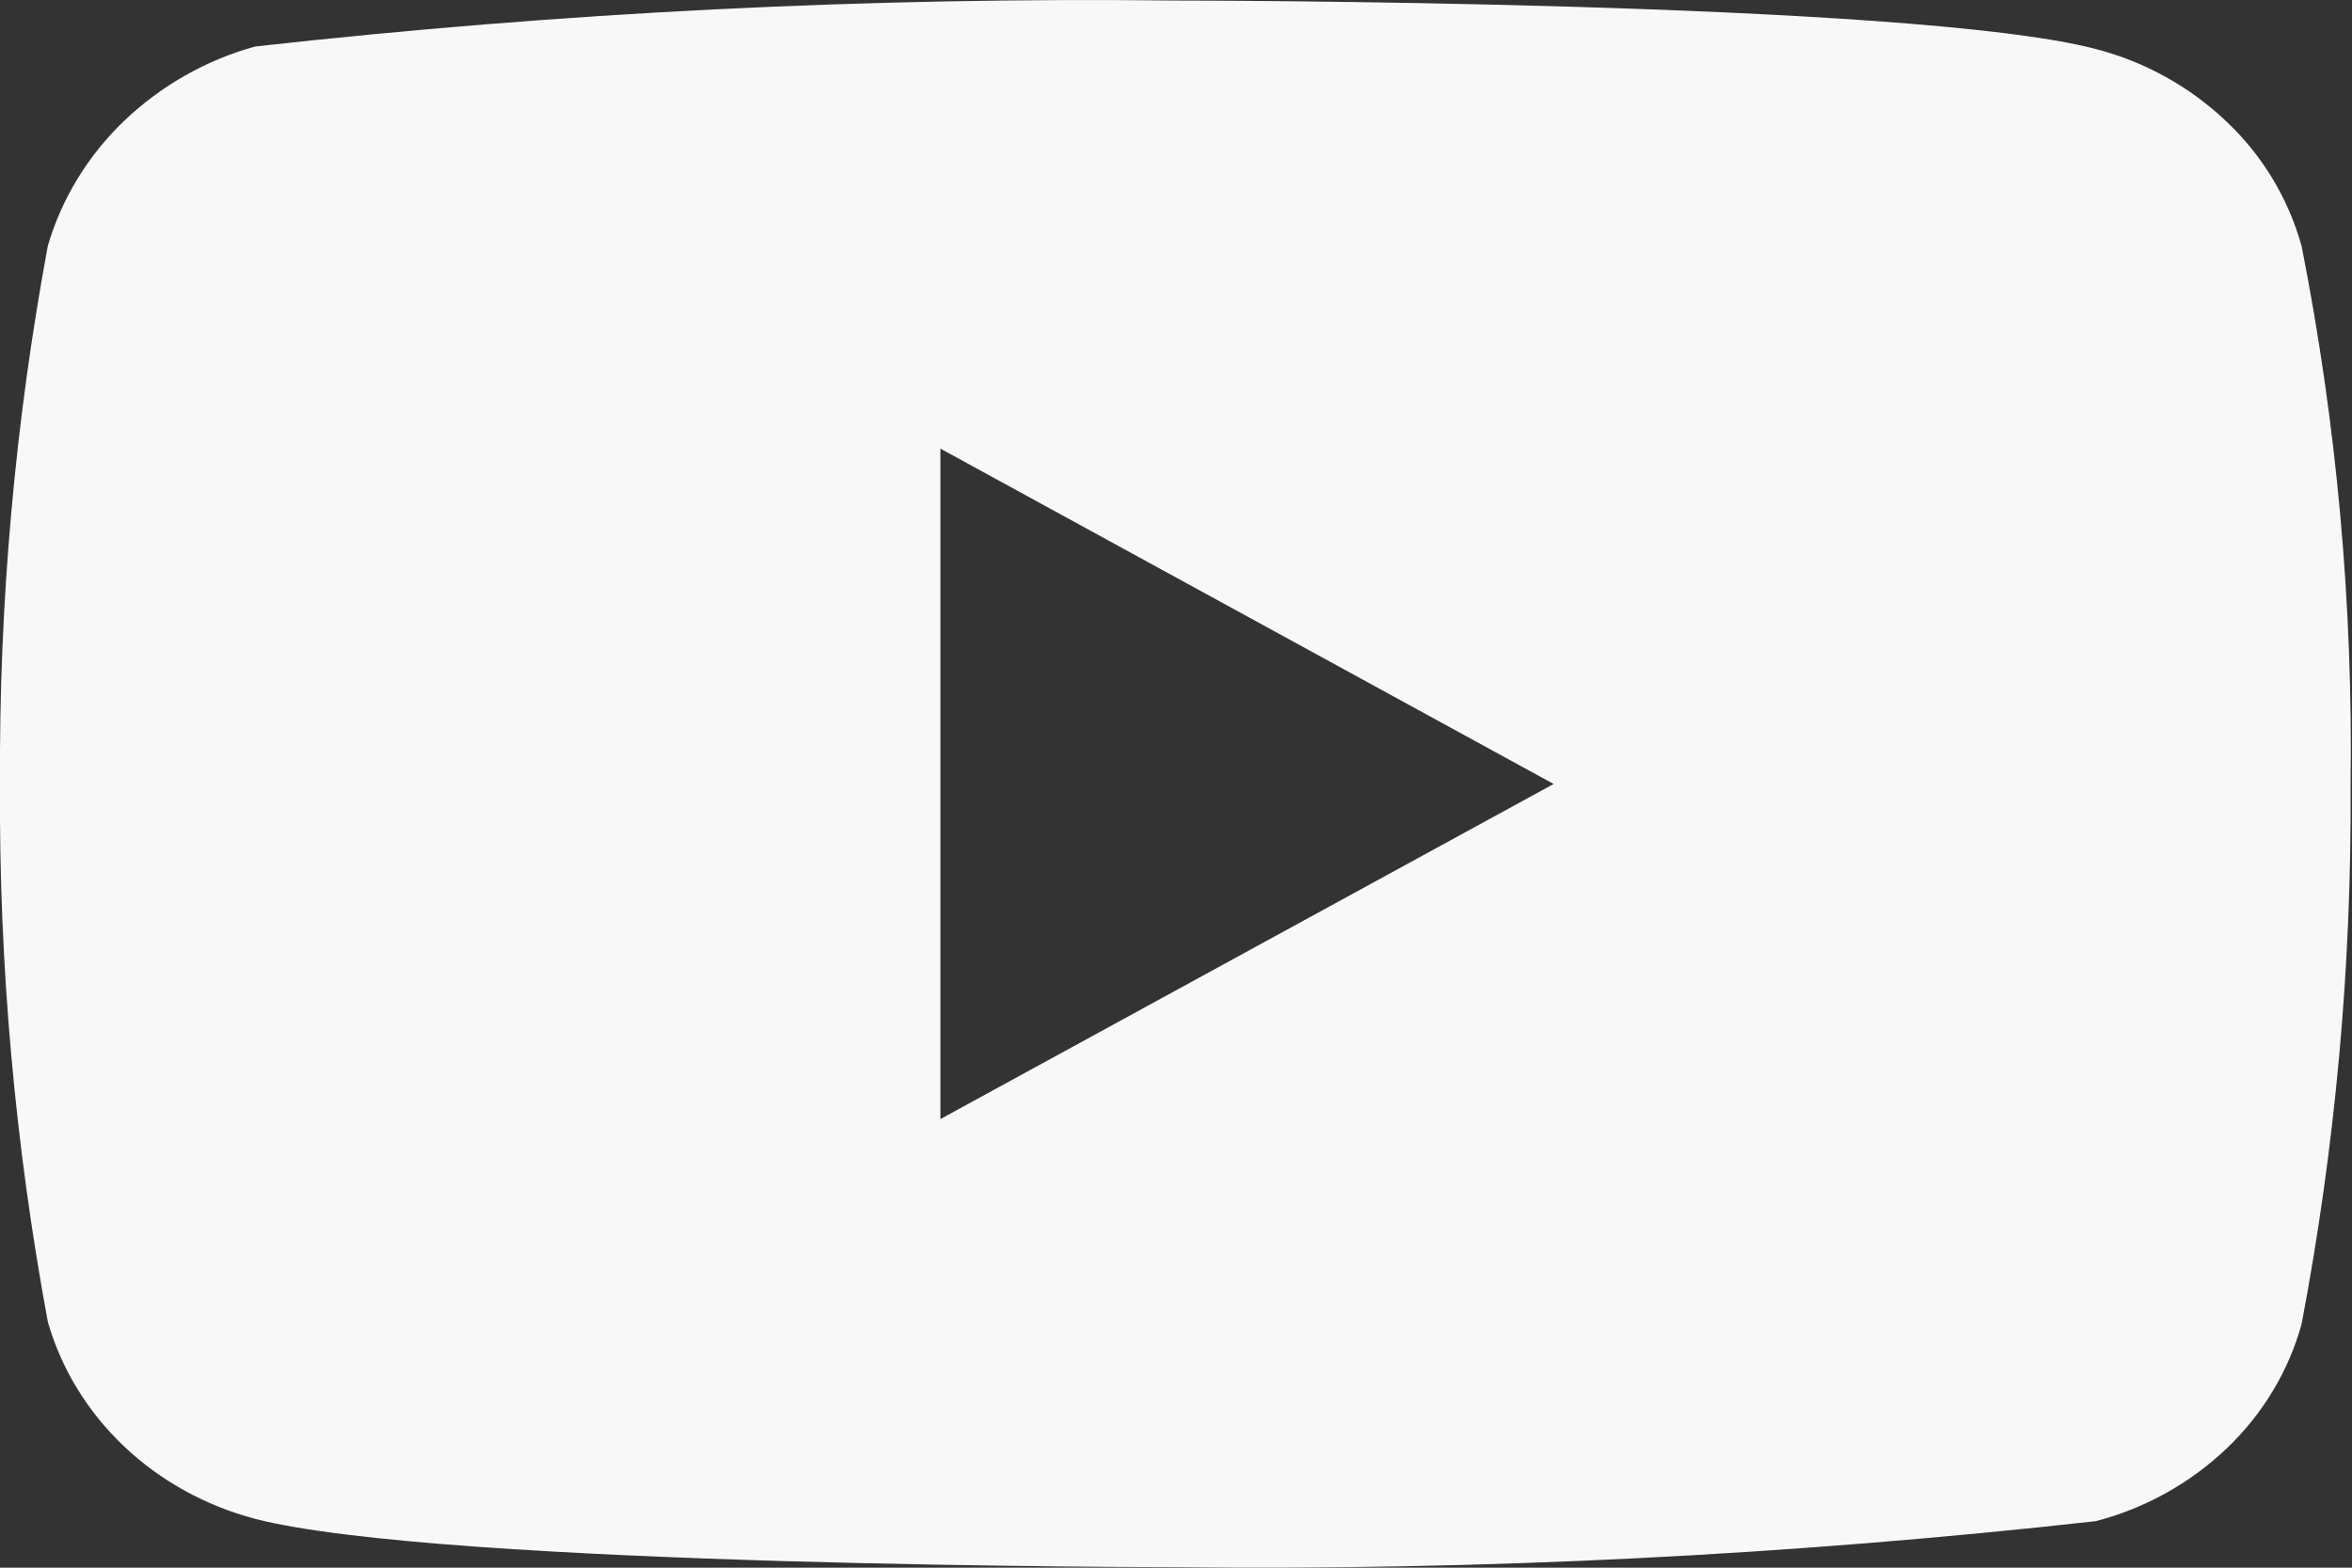<svg width="18" height="12" viewBox="0 0 18 12" fill="none" xmlns="http://www.w3.org/2000/svg">
<rect x="0" y="0" width="18" height="12" fill="#333333" stroke="none"/>
<path d="M17.614 1.883C17.513 1.519 17.314 1.19 17.04 0.931C16.759 0.663 16.414 0.472 16.038 0.375C14.63 0.004 8.99 0.004 8.99 0.004C6.639 -0.023 4.289 0.095 1.952 0.356C1.576 0.46 1.232 0.656 0.949 0.926C0.672 1.192 0.471 1.522 0.366 1.882C0.114 3.24 -0.008 4.619 0 6C-0.009 7.38 0.114 8.758 0.366 10.118C0.469 10.477 0.669 10.805 0.947 11.069C1.225 11.334 1.571 11.525 1.952 11.626C3.379 11.996 8.99 11.996 8.99 11.996C11.344 12.023 13.698 11.905 16.038 11.644C16.414 11.547 16.759 11.355 17.04 11.088C17.318 10.823 17.515 10.494 17.614 10.136C17.872 8.778 17.998 7.399 17.989 6.017C18.009 4.63 17.883 3.244 17.614 1.882V1.883ZM7.197 8.566V3.434L11.89 6.001L7.197 8.566Z" fill="#f8f8f8"/>
</svg>
